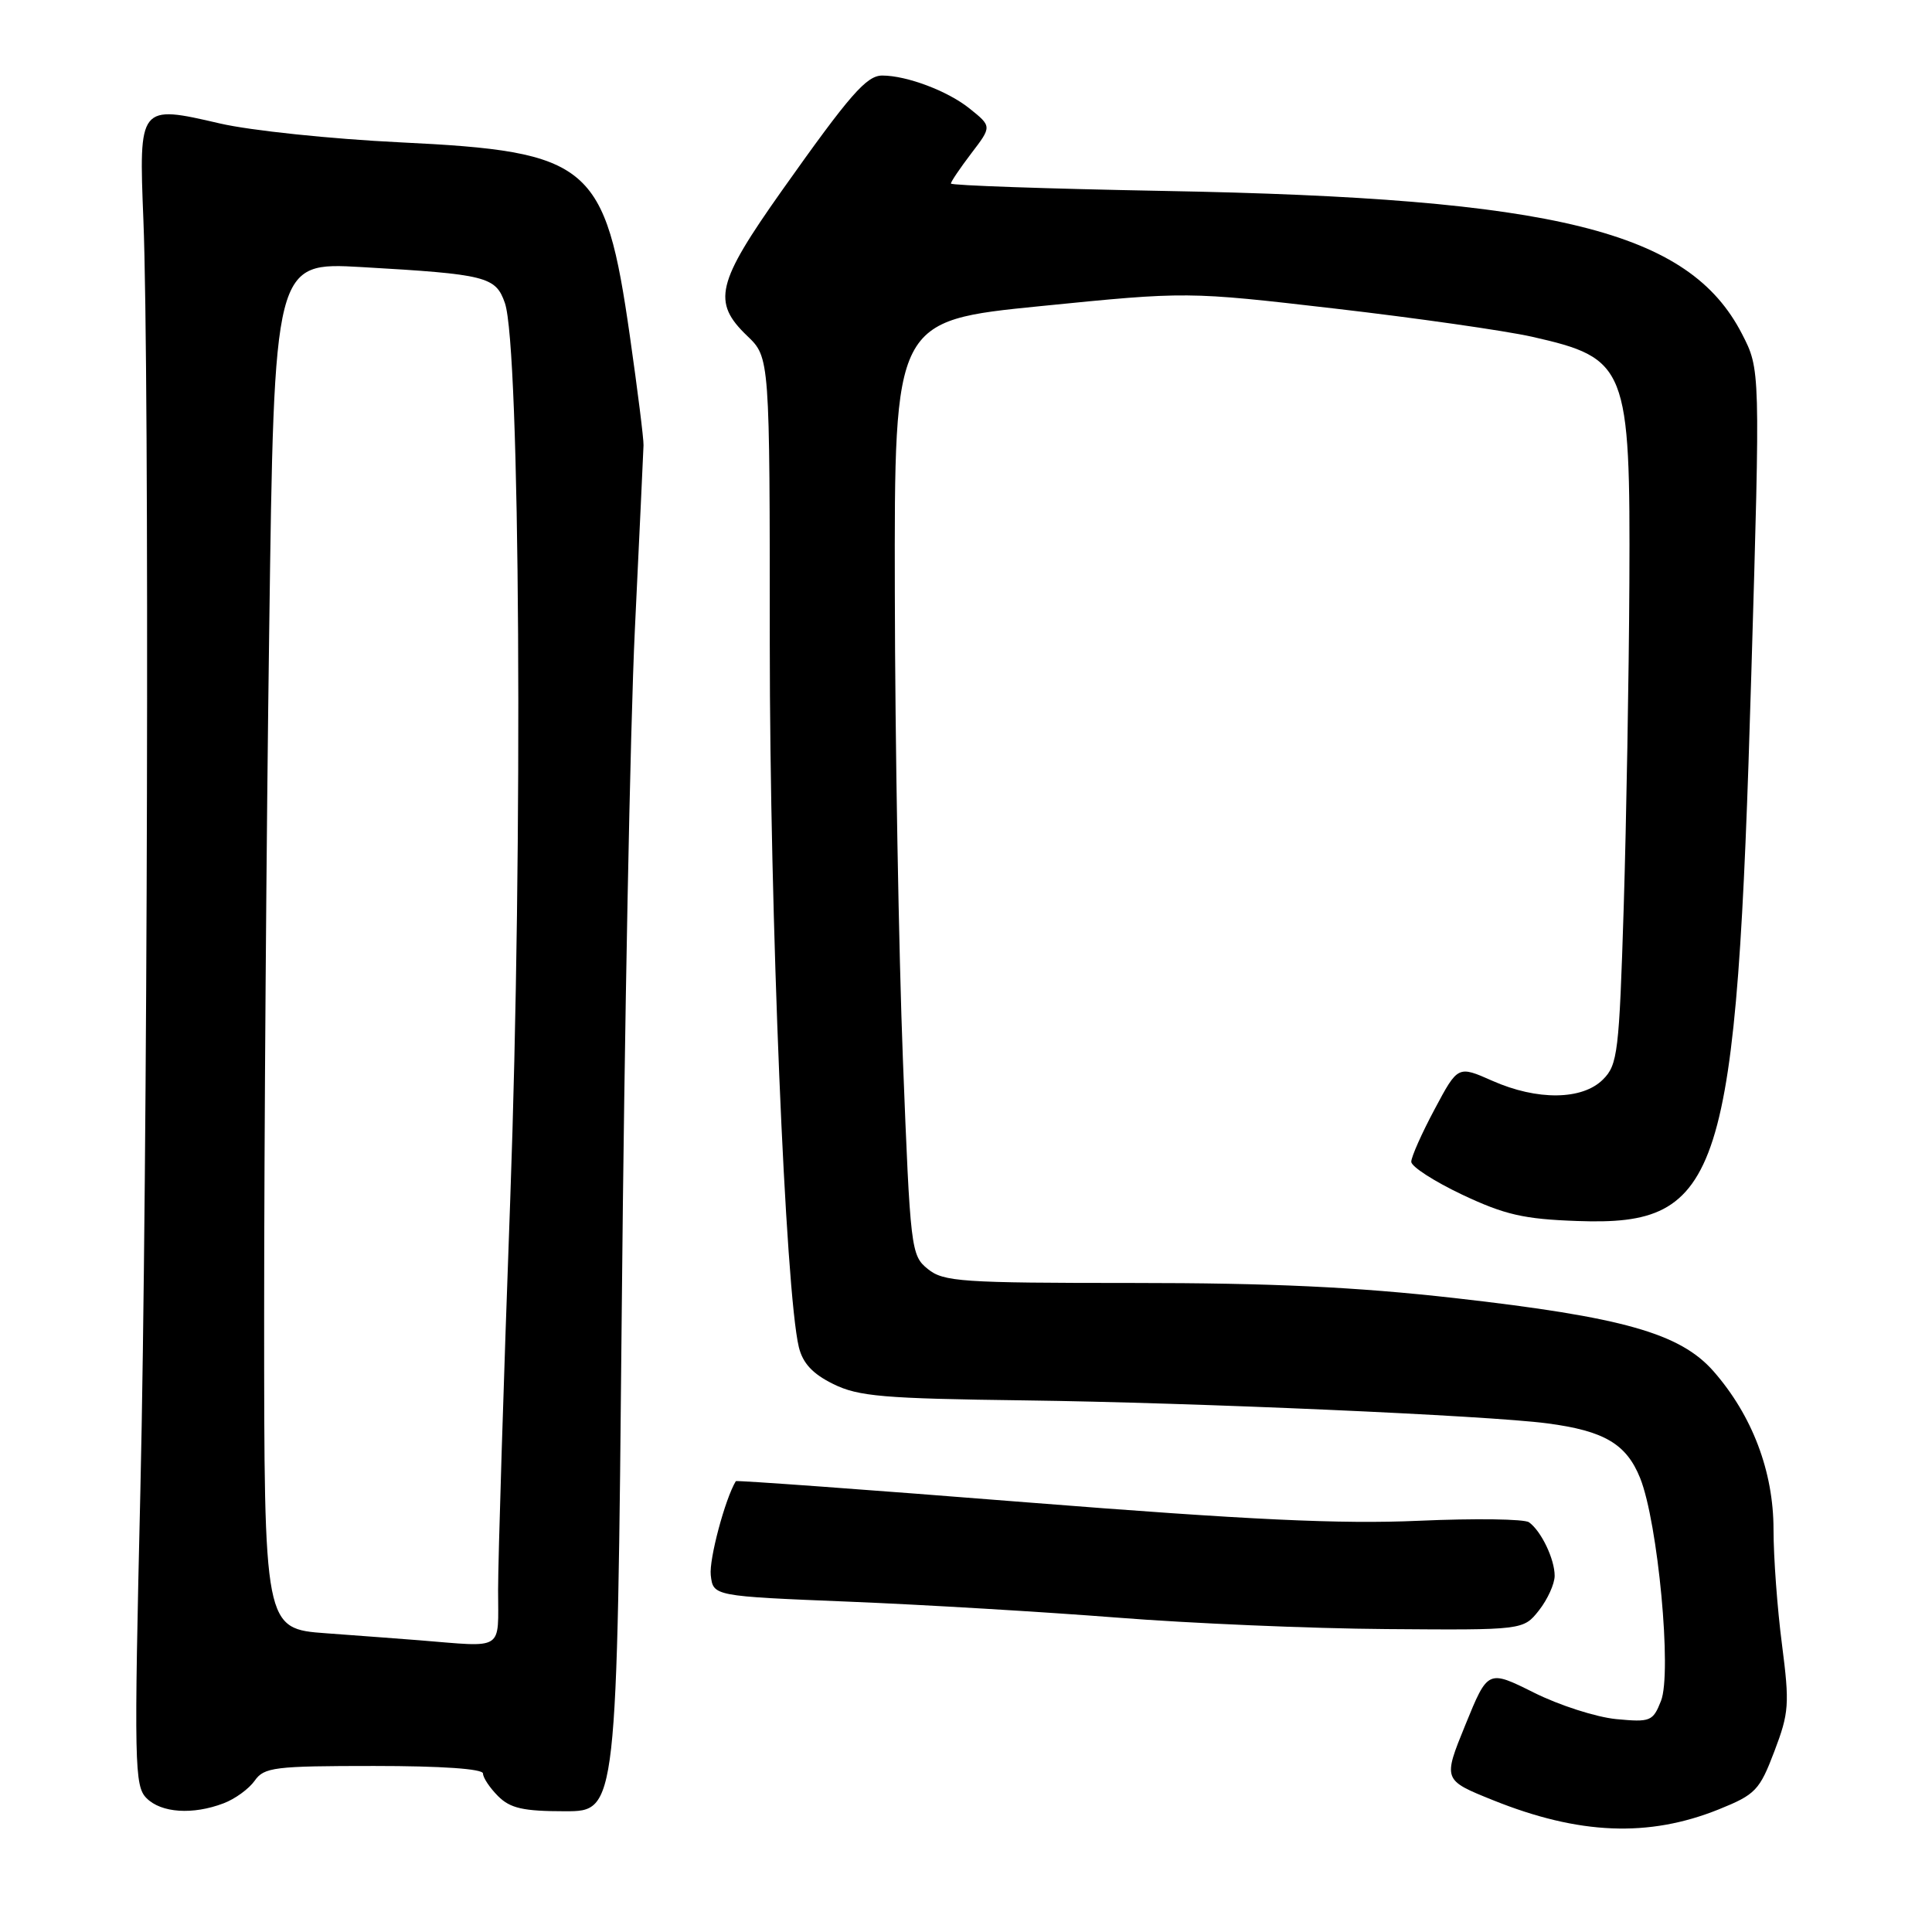 <?xml version="1.0" encoding="UTF-8" standalone="no"?>
<!DOCTYPE svg PUBLIC "-//W3C//DTD SVG 1.1//EN" "http://www.w3.org/Graphics/SVG/1.1/DTD/svg11.dtd" >
<svg xmlns="http://www.w3.org/2000/svg" xmlns:xlink="http://www.w3.org/1999/xlink" version="1.1" viewBox="0 0 256 256">
 <g >
 <path fill="currentColor"
d=" M 227.75 239.75 C 232.61 237.79 233.15 237.23 235.11 232.07 C 237.06 226.95 237.14 225.81 236.12 217.89 C 235.50 213.15 235.00 206.30 235.00 202.67 C 235.00 194.98 232.18 187.55 227.04 181.69 C 222.62 176.67 215.03 174.52 192.75 172.00 C 179.68 170.53 168.46 170.00 150.11 170.00 C 127.38 170.00 125.02 169.84 122.94 168.15 C 120.71 166.35 120.62 165.58 119.64 140.40 C 119.09 126.15 118.60 98.30 118.57 78.50 C 118.50 42.50 118.50 42.50 137.90 40.56 C 157.29 38.62 157.29 38.62 176.90 40.89 C 187.68 42.14 199.43 43.82 203.00 44.62 C 215.60 47.47 216.03 48.56 215.90 77.20 C 215.84 89.47 215.50 108.83 215.15 120.22 C 214.55 139.44 214.35 141.10 212.41 143.03 C 209.67 145.78 203.70 145.85 197.74 143.21 C 193.18 141.19 193.18 141.19 190.09 146.99 C 188.39 150.17 187.00 153.30 187.00 153.94 C 187.00 154.58 190.04 156.54 193.75 158.30 C 199.39 160.96 201.90 161.54 209.00 161.79 C 228.16 162.48 230.09 156.43 232.06 89.23 C 233.25 48.95 233.25 48.95 230.82 44.24 C 223.80 30.60 206.21 26.25 154.25 25.30 C 138.71 25.01 126.00 24.57 126.00 24.32 C 126.00 24.07 127.22 22.27 128.71 20.31 C 131.43 16.75 131.43 16.75 128.46 14.37 C 125.60 12.07 120.18 10.02 116.92 10.01 C 114.82 10.00 112.64 12.50 103.61 25.25 C 94.93 37.52 94.33 40.02 99.00 44.50 C 102.00 47.37 102.00 47.37 102.00 85.44 C 102.00 121.06 104.07 171.11 105.85 178.50 C 106.37 180.63 107.68 182.05 110.41 183.39 C 113.75 185.04 117.04 185.32 135.87 185.56 C 158.24 185.85 197.11 187.56 205.00 188.60 C 212.57 189.59 215.51 191.33 217.33 195.86 C 219.69 201.77 221.56 221.68 220.09 225.38 C 219.02 228.09 218.69 228.22 214.15 227.79 C 211.50 227.53 206.60 225.96 203.25 224.28 C 197.15 221.24 197.15 221.24 194.17 228.55 C 191.19 235.86 191.19 235.86 197.85 238.54 C 209.24 243.12 218.45 243.49 227.75 239.75 Z  M 29.62 238.95 C 31.14 238.38 32.99 237.03 33.75 235.95 C 35.00 234.17 36.36 234.00 49.56 234.00 C 58.52 234.00 64.00 234.38 64.00 235.00 C 64.00 235.55 64.90 236.90 66.00 238.00 C 67.61 239.61 69.33 240.00 74.88 240.00 C 81.76 240.00 81.76 240.00 82.39 173.25 C 82.73 136.54 83.51 96.15 84.12 83.50 C 84.73 70.85 85.24 59.83 85.27 59.00 C 85.30 58.17 84.48 51.66 83.46 44.52 C 80.19 21.70 78.26 20.08 53.00 18.86 C 43.92 18.42 33.19 17.30 29.14 16.36 C 18.42 13.87 18.39 13.92 19.00 29.13 C 19.82 49.45 19.57 155.62 18.60 197.52 C 17.75 233.86 17.81 236.67 19.42 238.27 C 21.37 240.23 25.55 240.50 29.62 238.95 Z  M 203.93 213.37 C 205.07 211.92 206.00 209.86 206.00 208.80 C 206.00 206.59 204.22 202.87 202.60 201.71 C 202.00 201.27 195.43 201.18 188.00 201.51 C 177.65 201.97 165.52 201.40 136.07 199.07 C 114.94 197.39 97.58 196.13 97.50 196.26 C 96.07 198.63 93.94 206.62 94.18 208.72 C 94.50 211.50 94.50 211.50 112.50 212.23 C 122.40 212.63 138.38 213.59 148.00 214.34 C 157.62 215.10 173.68 215.79 183.68 215.86 C 201.85 216.00 201.85 216.00 203.93 213.37 Z  M 55.50 217.34 C 53.30 217.17 47.79 216.75 43.25 216.42 C 35.00 215.82 35.00 215.82 35.00 174.16 C 35.00 151.25 35.30 110.50 35.67 83.61 C 36.33 34.73 36.33 34.73 47.92 35.39 C 64.47 36.34 65.68 36.65 66.90 40.15 C 68.92 45.93 69.31 111.85 67.61 158.91 C 66.72 183.34 66.00 206.62 66.00 210.66 C 66.00 218.88 66.96 218.26 55.50 217.34 Z "/>
</g>
</svg>